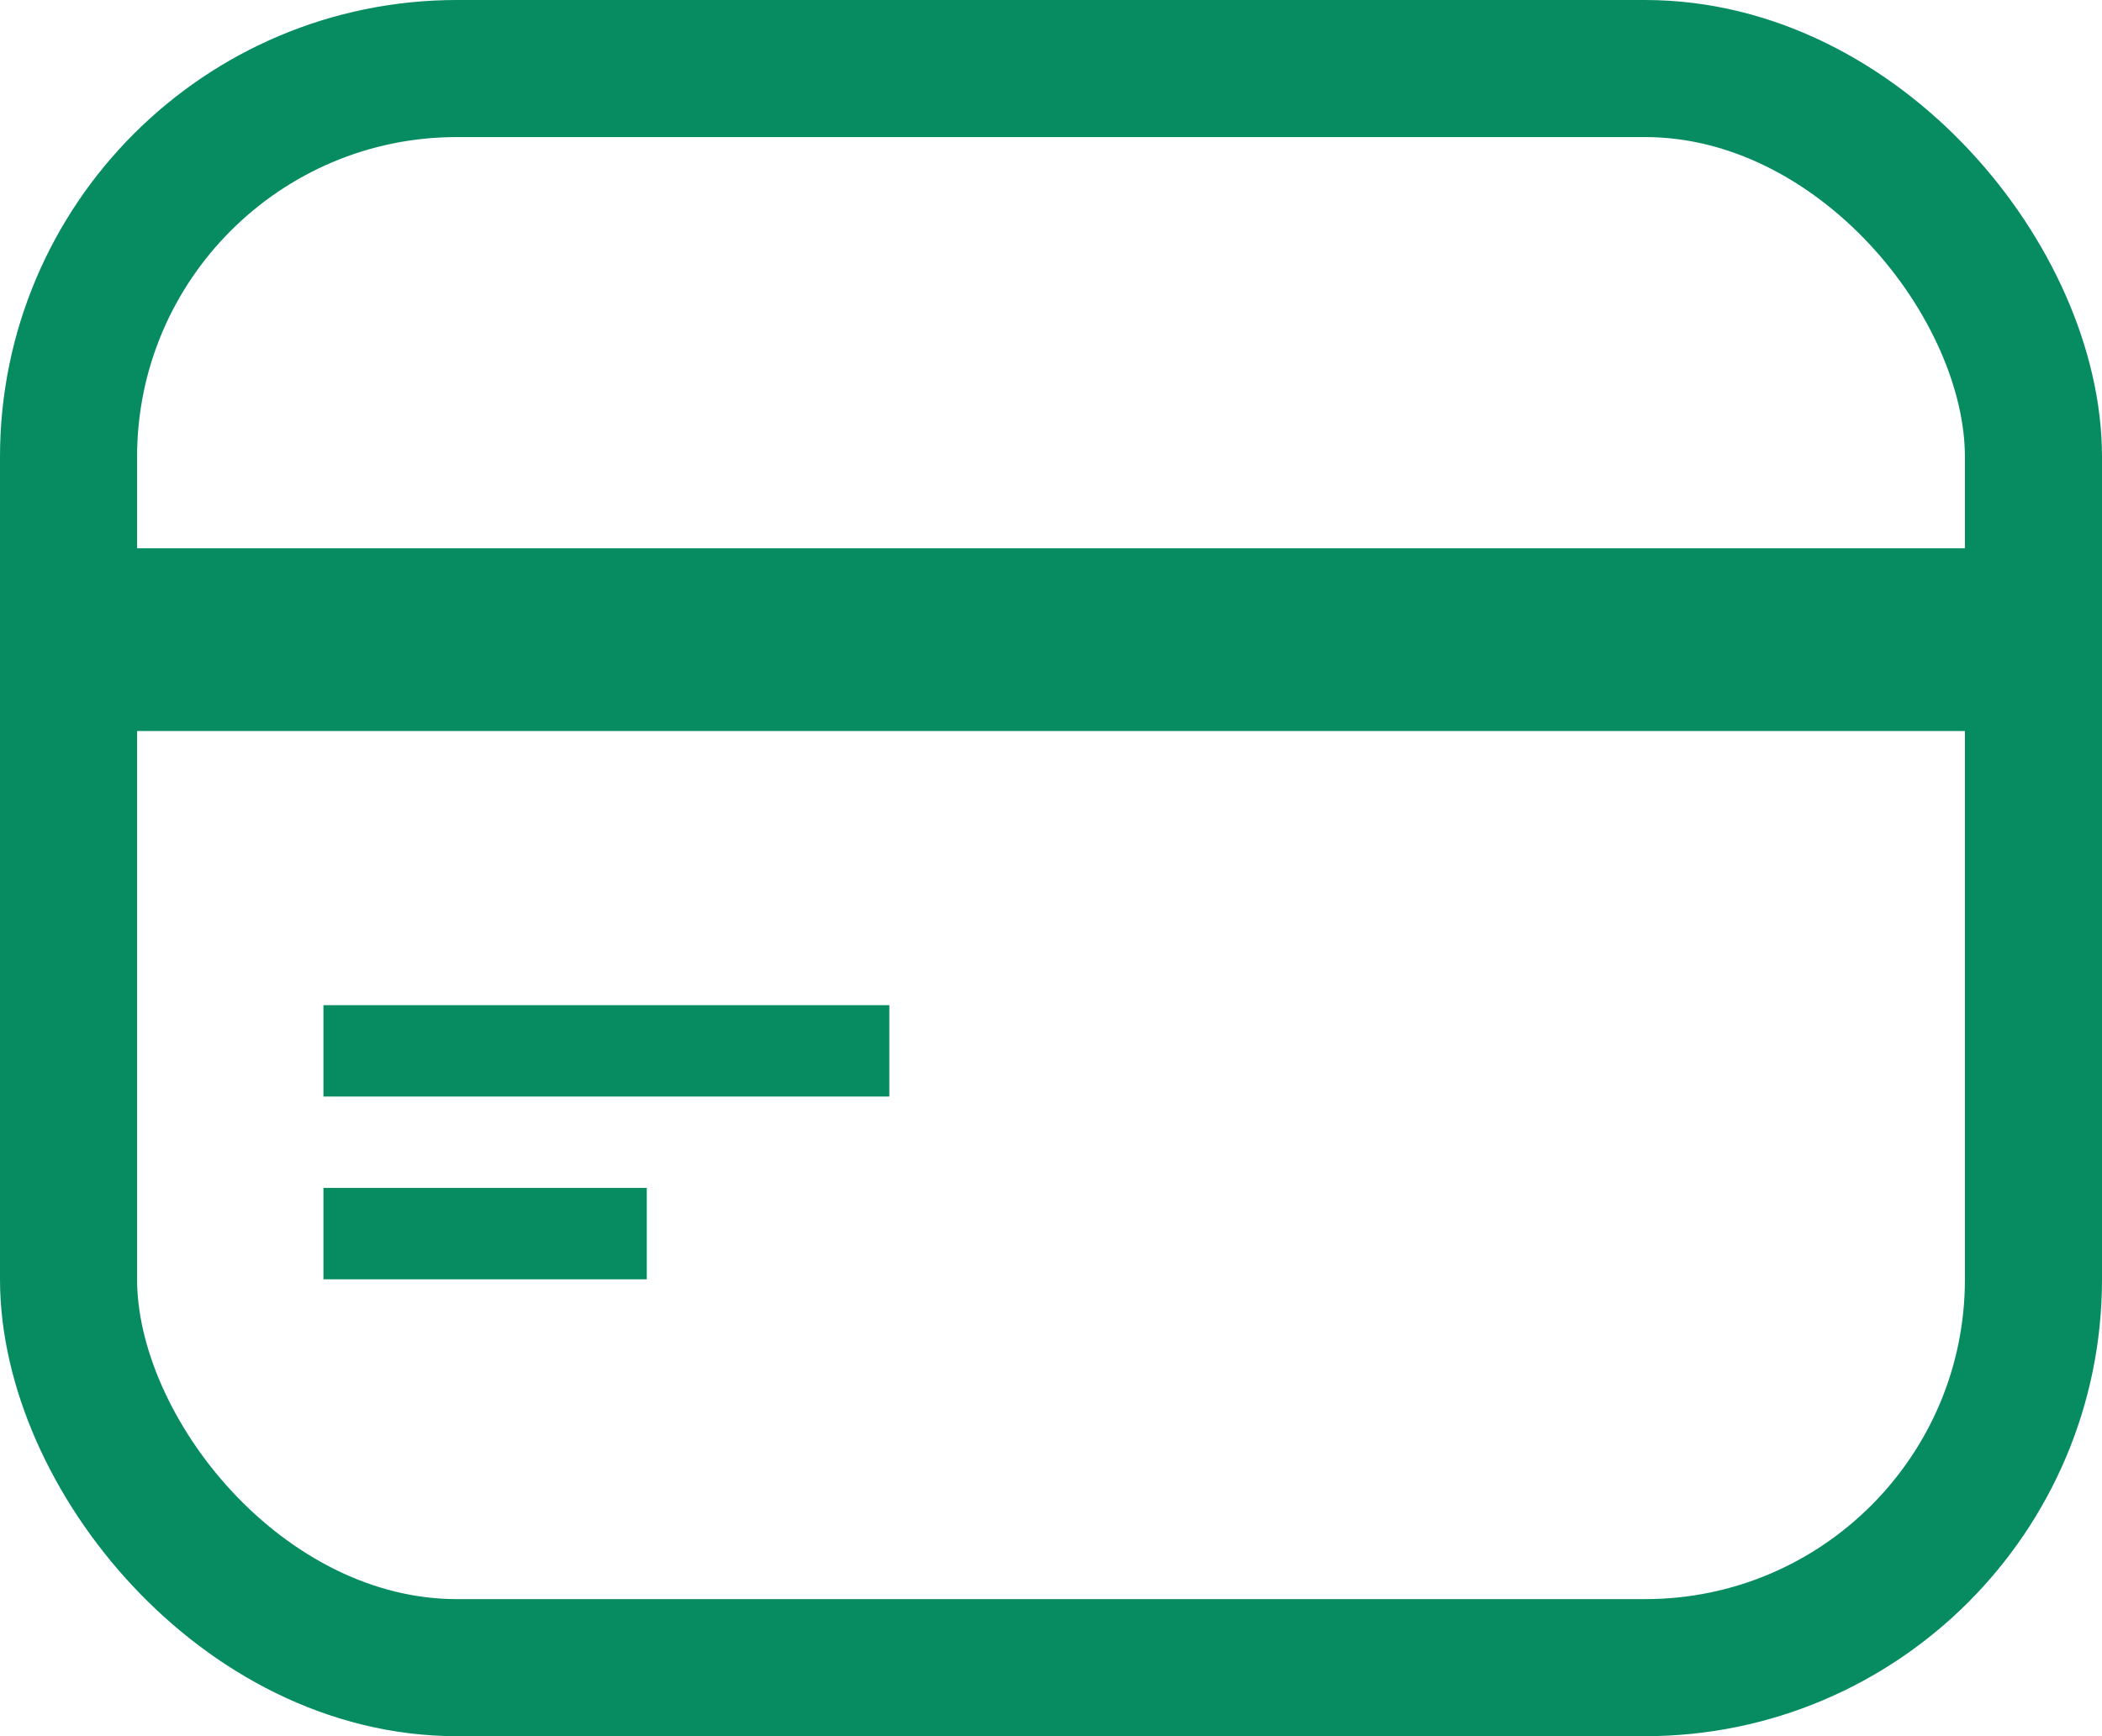 <svg width="23" height="19" viewBox="0 0 23 19" fill="none" xmlns="http://www.w3.org/2000/svg">
<rect x="0.75" y="0.75" width="21.5" height="17.5" rx="4.25" stroke="#078C61" stroke-width="1.5"/>
<rect x="1" y="6" width="21" height="2" fill="#078C61"/>
<rect x="3.539" y="11" width="6.192" height="1" fill="#078C61"/>
<rect x="3.539" y="13" width="3.538" height="1" fill="#078C61"/>
</svg>